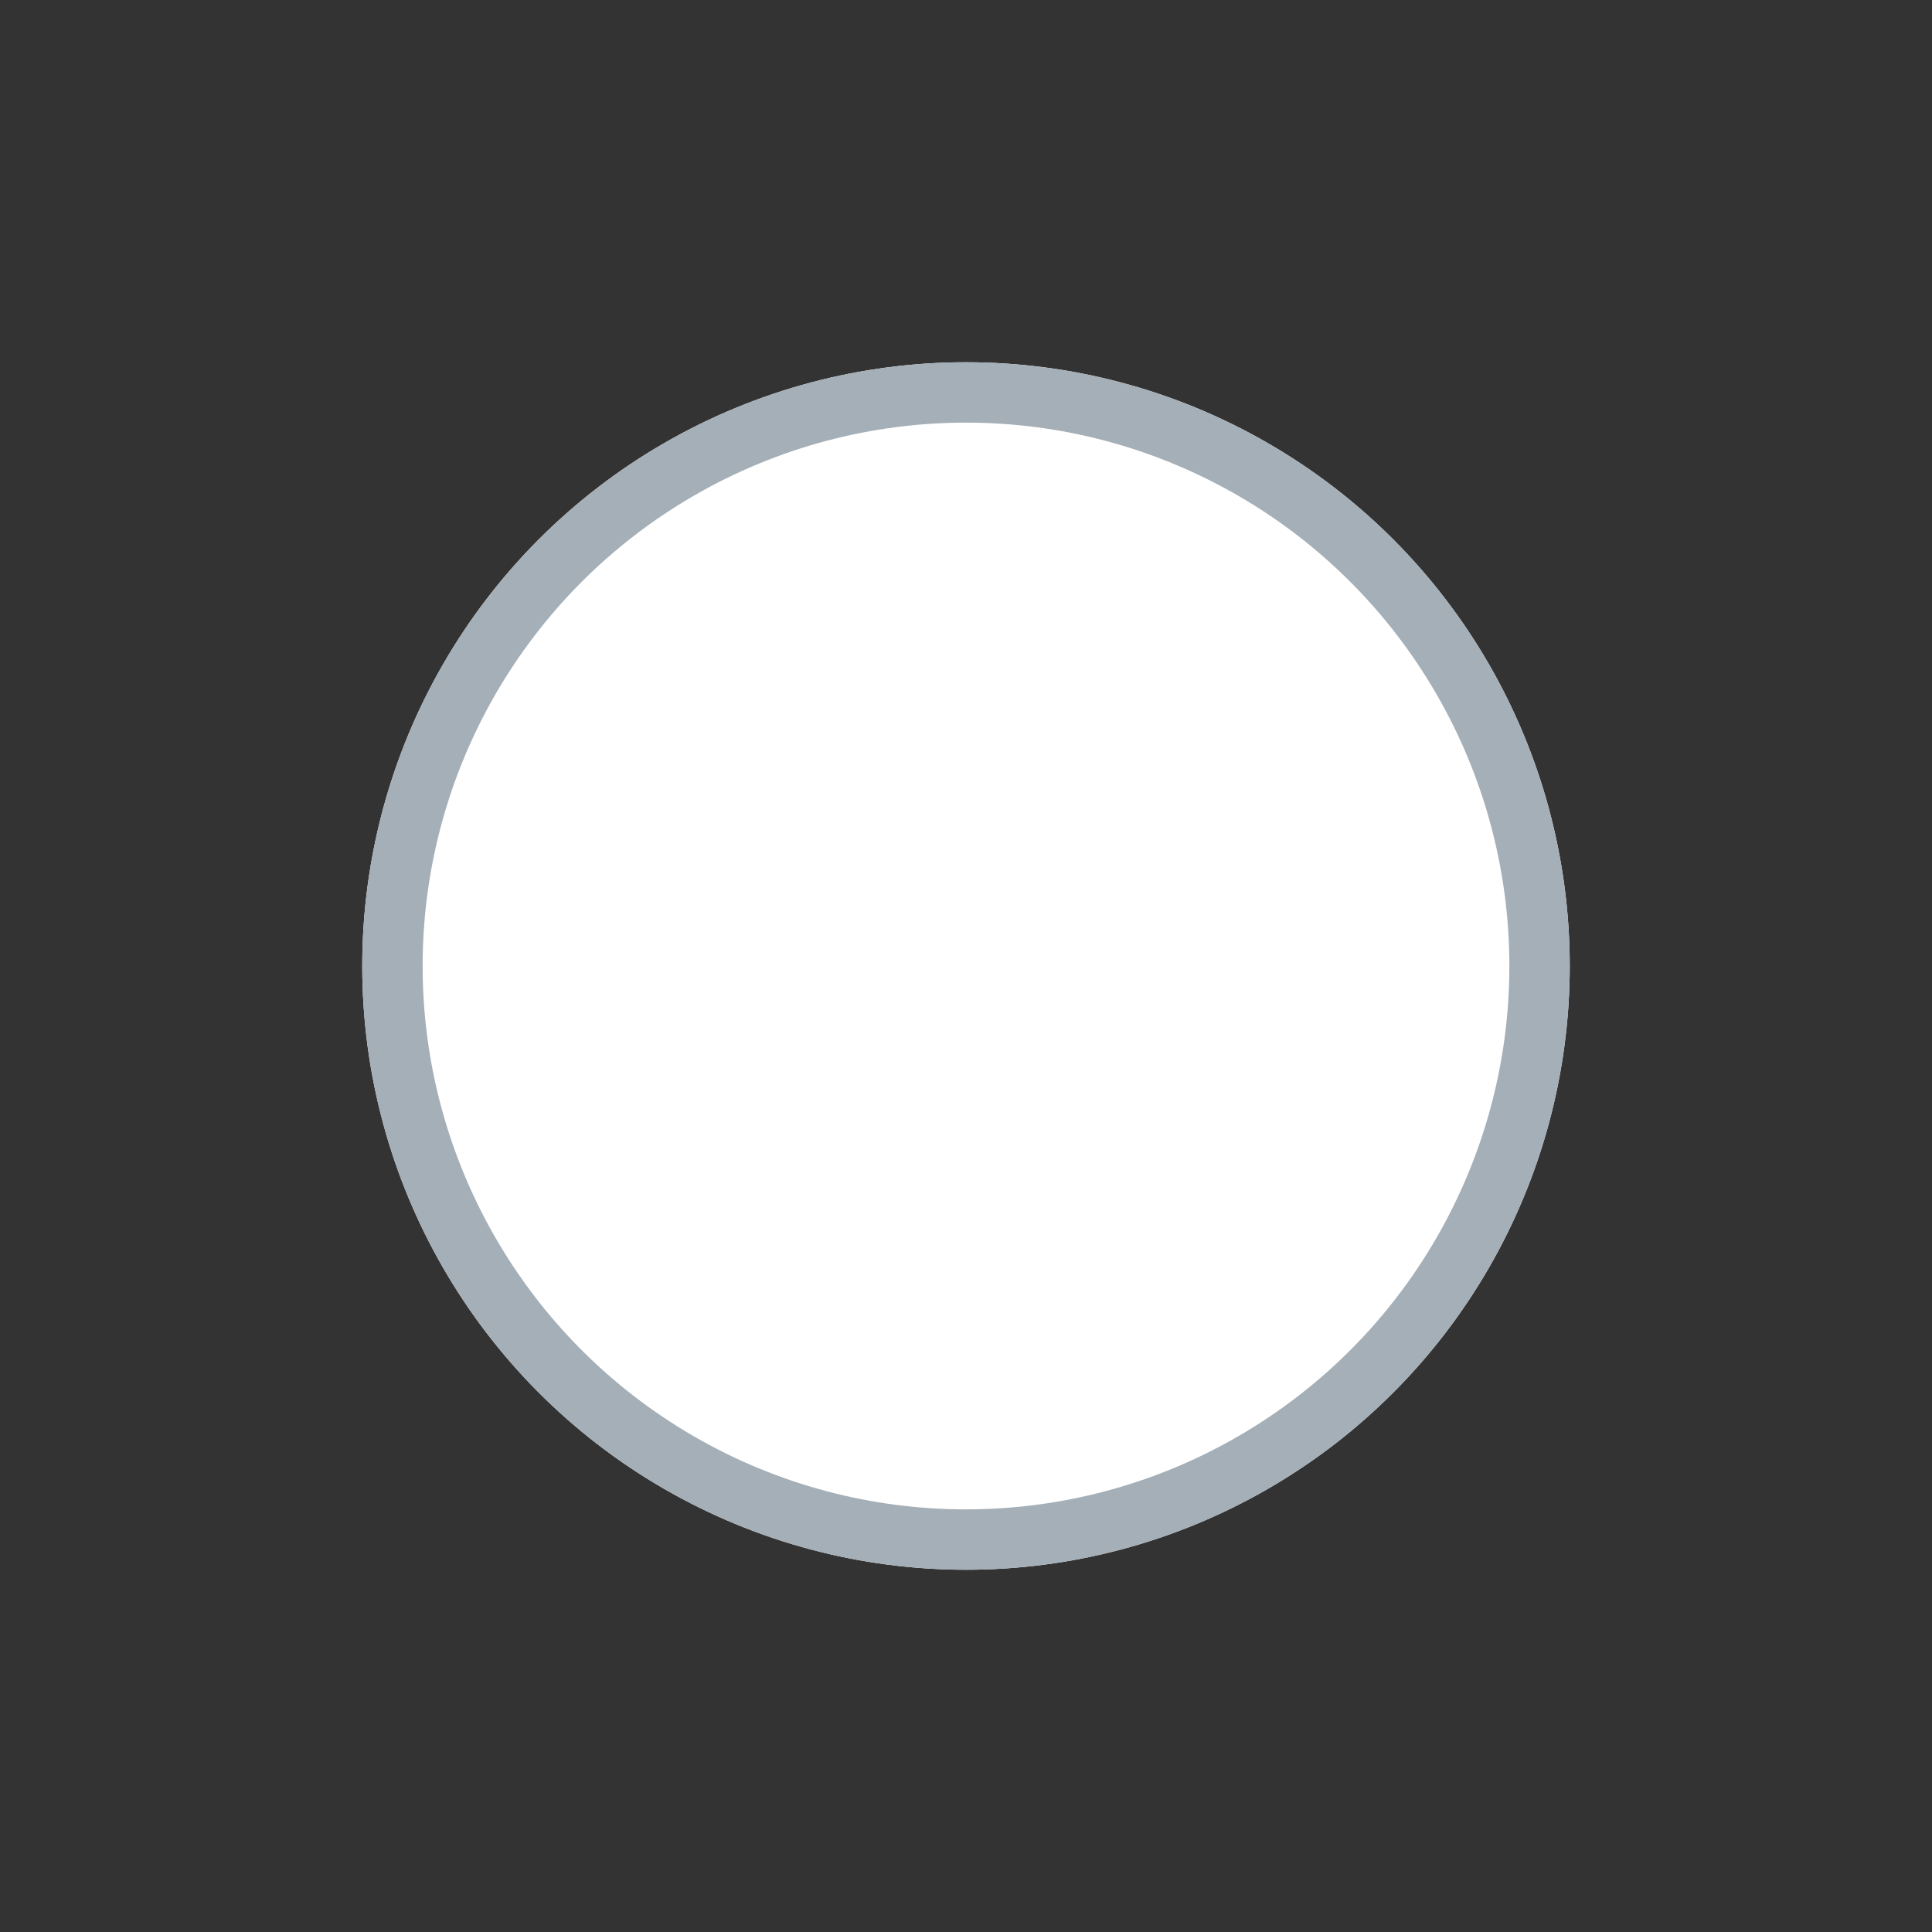 <svg id="Component_42_42" data-name="Component 42 – 42" xmlns="http://www.w3.org/2000/svg" width="32" height="32" viewBox="0 0 32 32">
  <rect x="0" y="0" width="32" height="32" fill="#333333" stroke="none"/>
  <g id="Ellipse_260" data-name="Ellipse 260" transform="translate(6 6)" fill="#fff" stroke="#a5afb7" stroke-width="1">
    <circle cx="10" cy="10" r="10" stroke="none"/>
    <circle cx="10" cy="10" r="9.5" fill="none"/>
  </g>
  <rect id="Rectangle_1527" data-name="Rectangle 1527" width="32" height="32" fill="none"/>
</svg>
